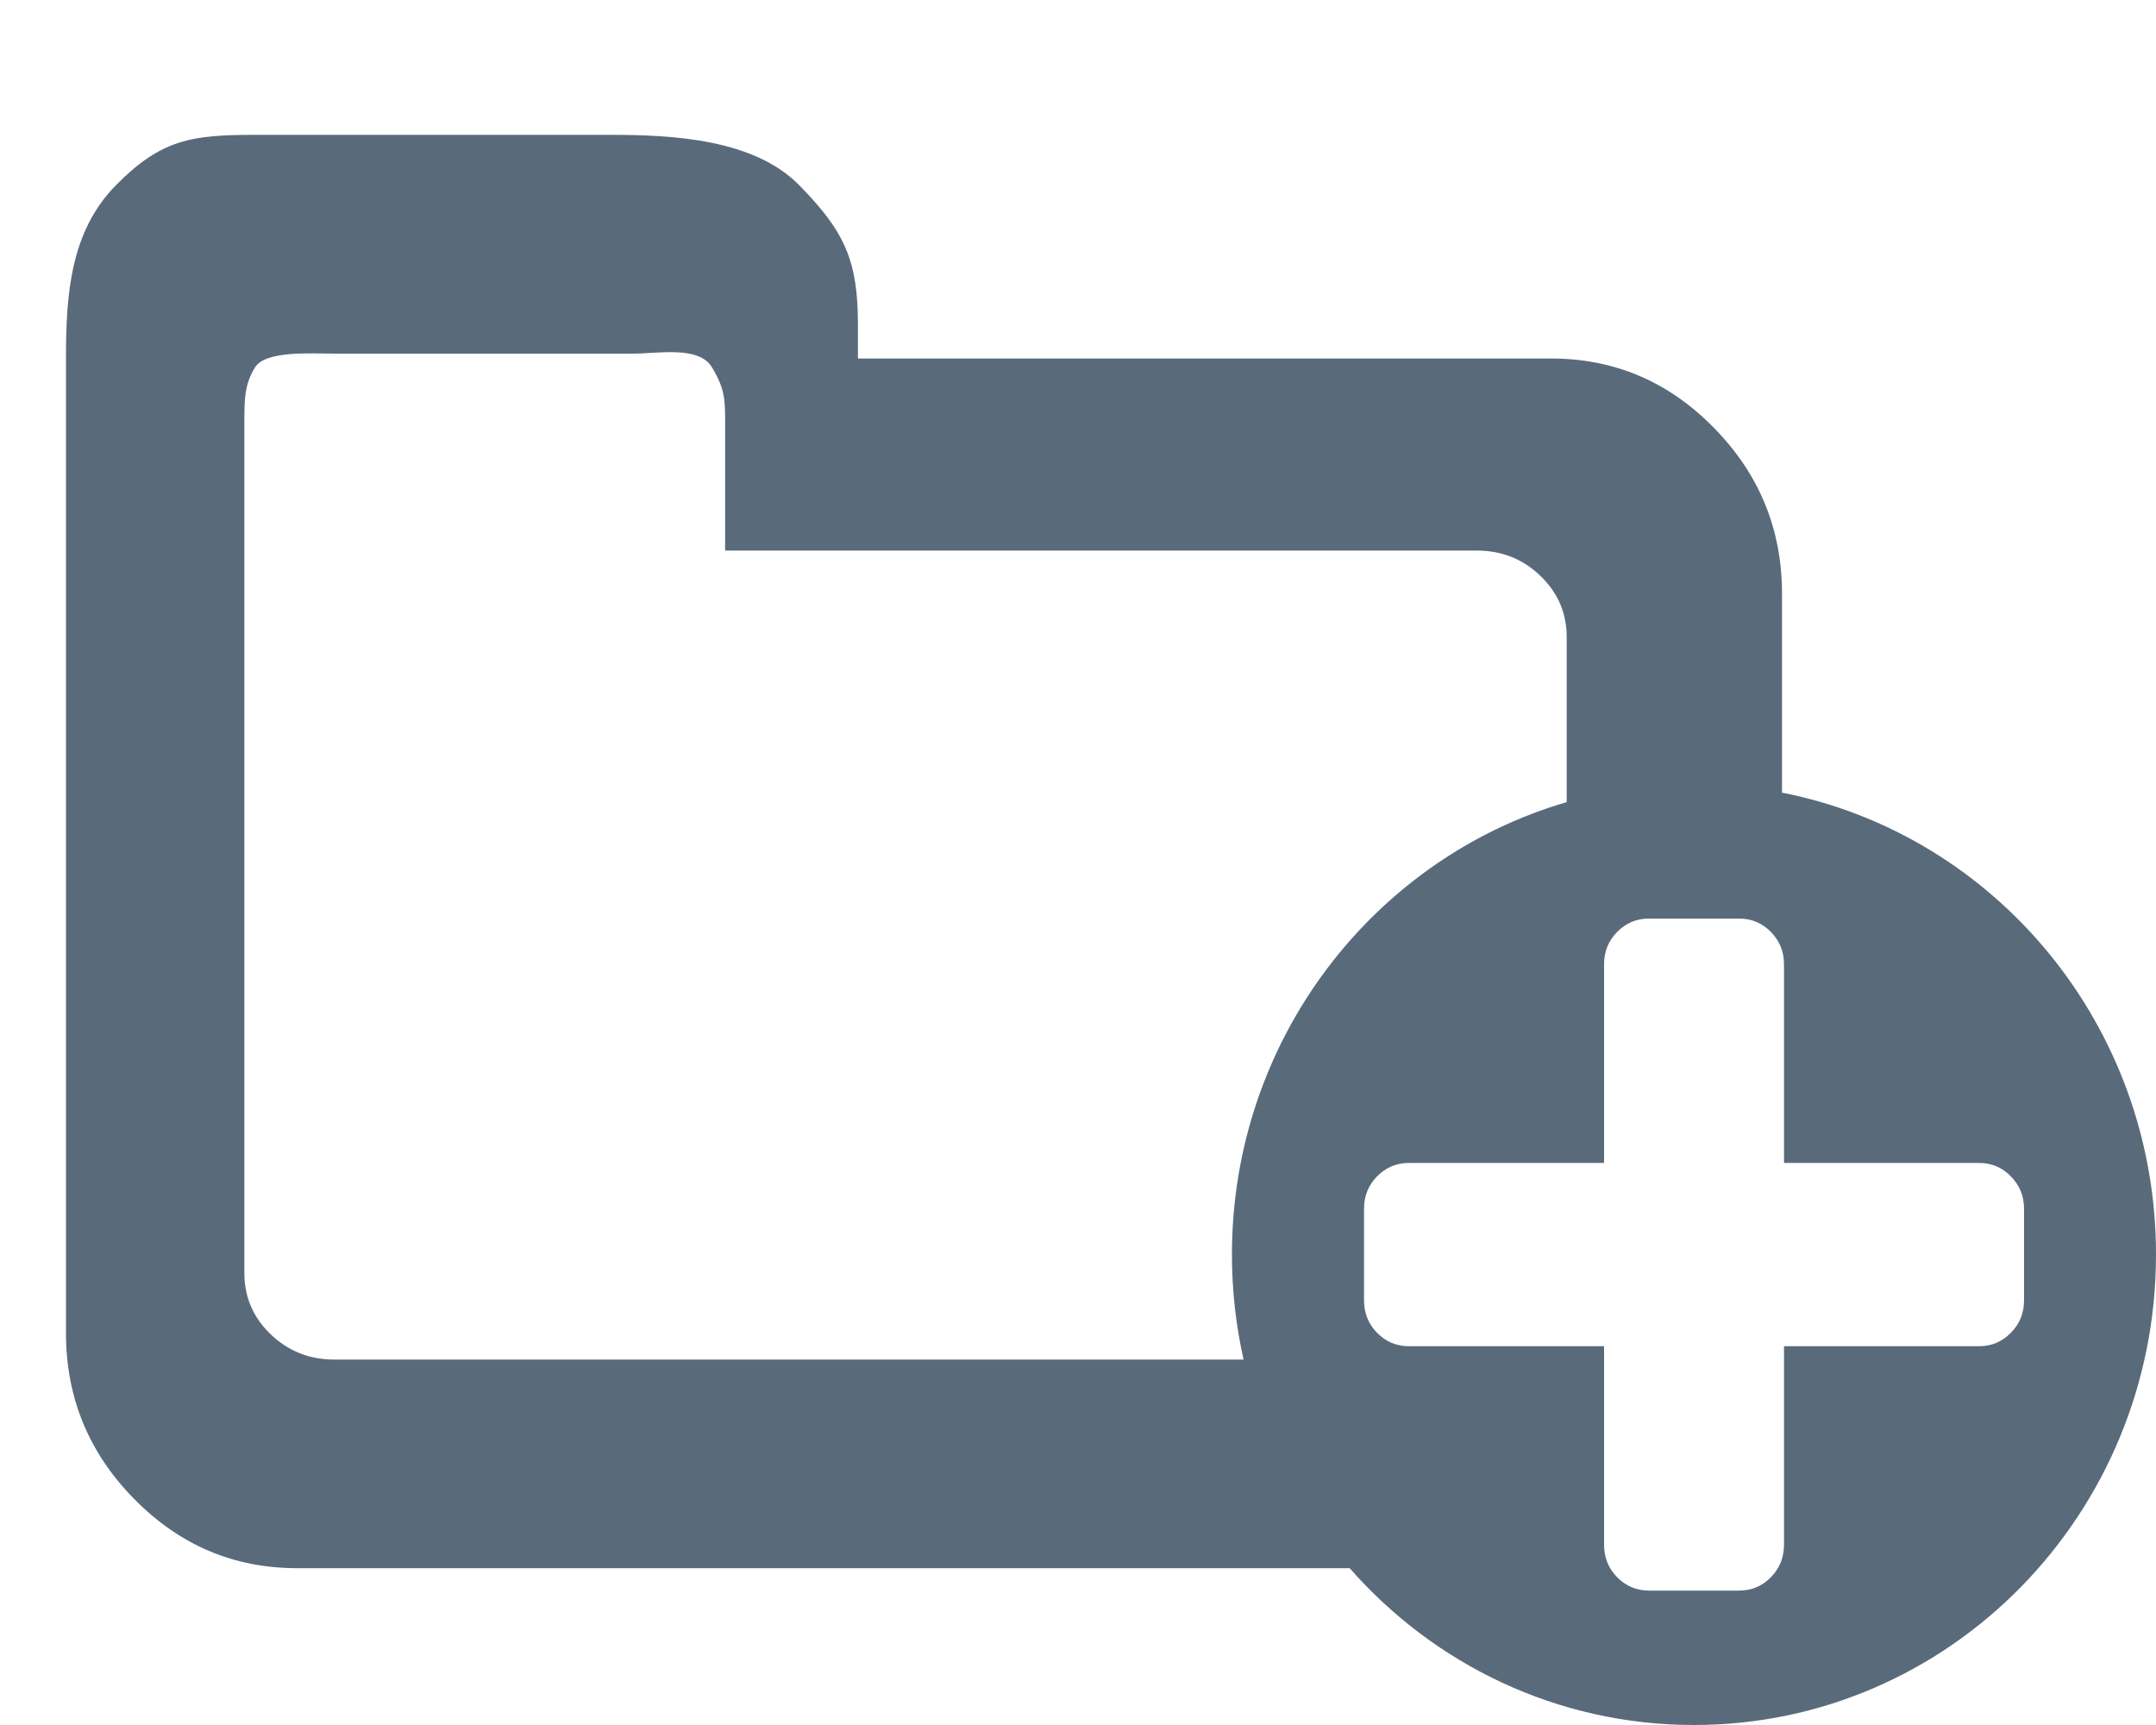 <?xml version="1.0" encoding="UTF-8"?>
<svg width="15px" height="12px" viewBox="0 0 15 12" version="1.1" xmlns="http://www.w3.org/2000/svg" xmlns:xlink="http://www.w3.org/1999/xlink">
    <!-- Generator: Sketch 52.5 (67469) - http://www.bohemiancoding.com/sketch -->
    <title>AddFolder</title>
    <desc>Created with Sketch.</desc>
    <g id="Page-1" stroke="none" stroke-width="1" fill="none" fill-rule="evenodd">
        <g id="Desktop-HD-Copy-2" transform="translate(-103, -538)">
            <g id="Blue-Copy-2" transform="translate(20, 512)">
                <g id="Navigation-pane">
                    <g id="AddFolder" transform="translate(83, 26)">
                        <path d="M10.9,5.58 L10.9,4.433 C10.9,4.265 10.839,4.123 10.717,4.006 C10.595,3.888 10.447,3.83 10.273,3.83 L5.673,3.83 C5.498,3.83 5.045,3.83 5.045,3.83 C5.045,3.83 5.045,3.394 5.045,3.227 L5.045,2.949 C5.045,2.781 5.045,2.709 4.954,2.556 C4.863,2.403 4.577,2.46 4.403,2.46 L2.327,2.46 C2.153,2.46 1.848,2.438 1.774,2.556 C1.7,2.675 1.7,2.781 1.7,2.949 L1.7,8.855 C1.7,9.022 1.761,9.165 1.883,9.282 C2.005,9.399 2.153,9.458 2.327,9.458 L8.652,9.458 C8.599,9.223 8.571,8.978 8.571,8.727 C8.571,7.233 9.556,5.972 10.9,5.58 Z M12.398,5.514 C13.88,5.805 15,7.133 15,8.727 C15,10.535 13.561,12 11.786,12 C10.834,12 9.978,11.579 9.39,10.909 L2.066,10.909 C1.626,10.909 1.248,10.748 0.933,10.427 C0.617,10.106 0.459,9.721 0.459,9.273 L0.459,2.494 C0.459,2.045 0.49,1.611 0.806,1.289 C1.122,0.968 1.335,0.938 1.775,0.938 L4.245,0.938 C4.685,0.938 5.246,0.968 5.561,1.289 C5.877,1.611 5.969,1.812 5.969,2.26 C5.969,2.416 5.969,2.494 5.969,2.494 C5.969,2.494 7.577,2.494 10.791,2.494 C11.231,2.494 11.609,2.654 11.924,2.976 C12.24,3.297 12.398,3.682 12.398,4.13 L12.398,5.514 Z M14.082,8.409 C14.082,8.32 14.051,8.245 13.99,8.183 C13.929,8.121 13.856,8.09 13.769,8.09 L12.412,8.09 L12.412,6.708 C12.412,6.62 12.381,6.545 12.321,6.483 C12.26,6.421 12.186,6.39 12.099,6.39 L11.473,6.39 C11.386,6.39 11.312,6.421 11.251,6.483 C11.19,6.545 11.16,6.62 11.16,6.708 L11.16,8.09 L9.803,8.09 C9.716,8.09 9.642,8.121 9.581,8.183 C9.52,8.245 9.49,8.32 9.49,8.409 L9.49,9.046 C9.49,9.135 9.52,9.21 9.581,9.272 C9.642,9.334 9.716,9.365 9.803,9.365 L11.16,9.365 L11.16,10.746 C11.16,10.835 11.19,10.91 11.251,10.972 C11.312,11.034 11.386,11.065 11.473,11.065 L12.099,11.065 C12.186,11.065 12.26,11.034 12.321,10.972 C12.381,10.91 12.412,10.835 12.412,10.746 L12.412,9.365 L13.769,9.365 C13.856,9.365 13.929,9.334 13.99,9.272 C14.051,9.21 14.082,9.135 14.082,9.046 L14.082,8.409 Z" id="Combined-Shape" fill="#596A7B"></path>
                        <g id="Group" transform="translate(8.571, 5.455)"></g>
                    </g>
                </g>
            </g>
        </g>
    </g>
</svg>